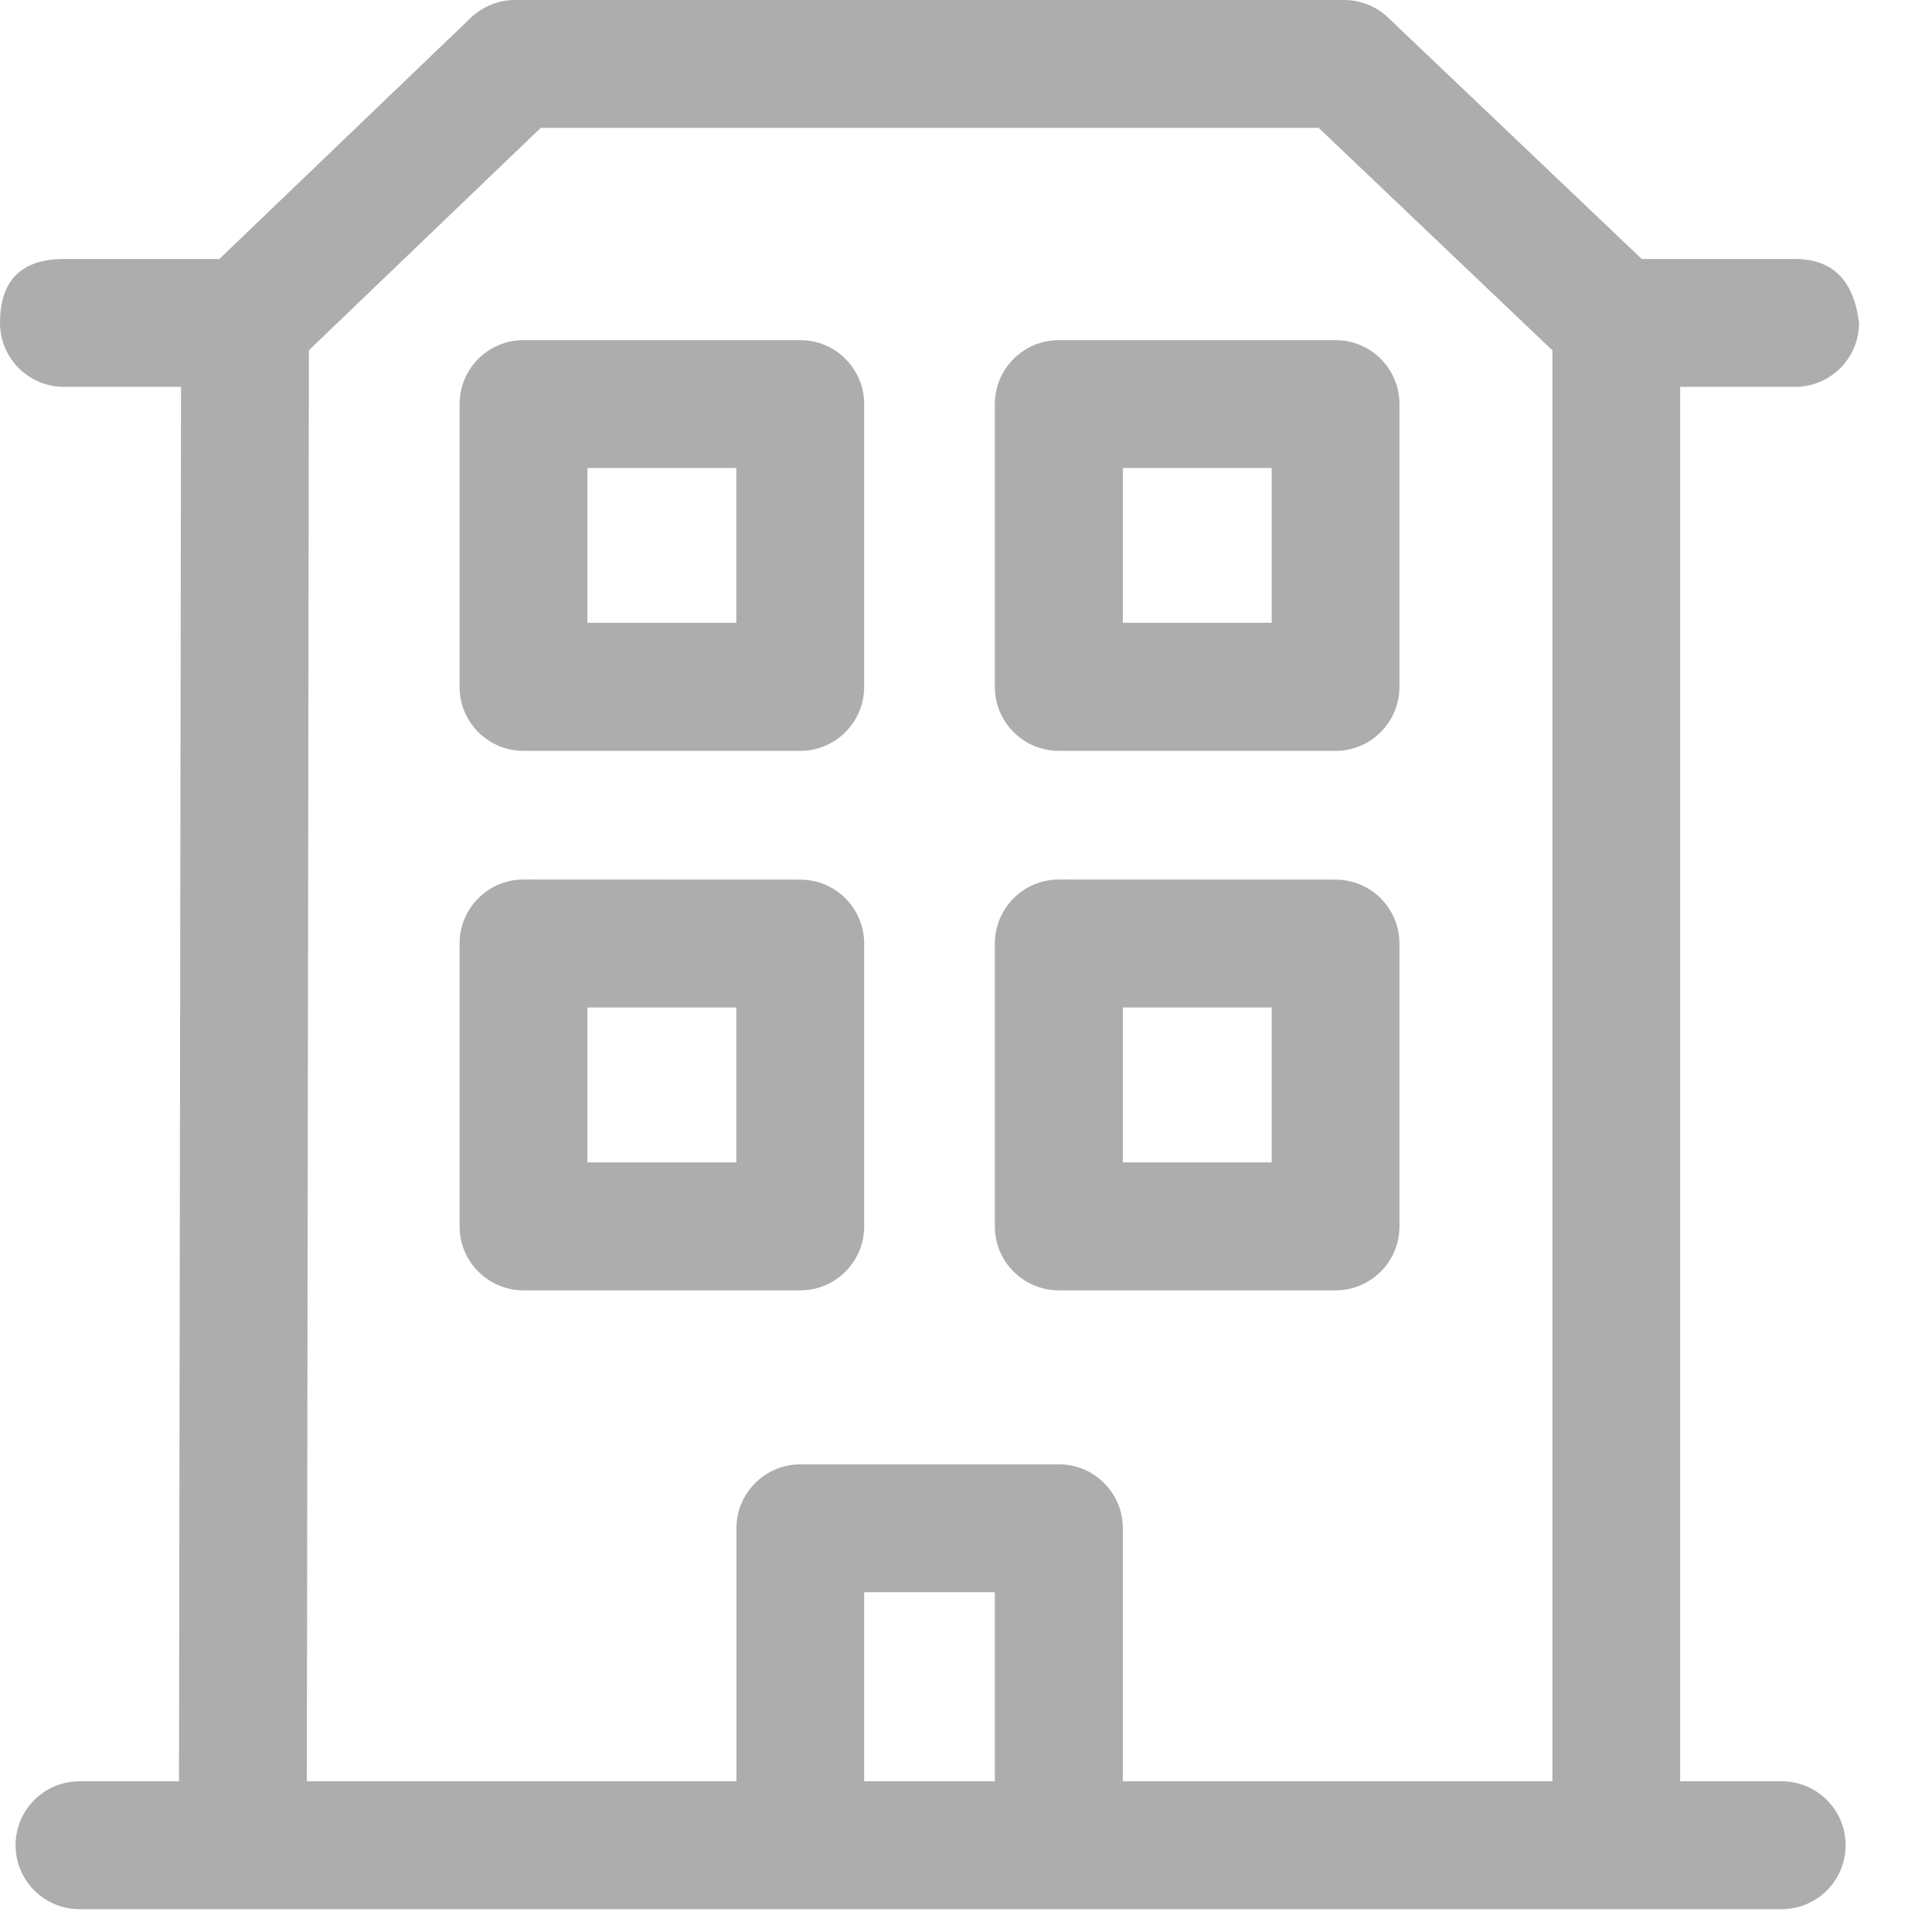 <svg xmlns="http://www.w3.org/2000/svg" width="17" height="17" viewBox="0 0 17 17">
    <g fill="none" fill-rule="evenodd">
        <g fill="#ADADAD" fill-rule="nonzero">
            <g>
                <g>
                    <g>
                        <path d="M11.827 0c.144 0 .283.055.387.155l2.232 2.124h1.35c.33 0 .517.188.562.563 0 .31-.252.562-.562.562h-1.012v12.27h.894c.31 0 .562.252.562.562 0 .311-.252.563-.562.563H.699c-.31 0-.562-.252-.562-.563 0-.31.252-.562.562-.562h.876l.018-12.27H.563C.252 3.404 0 3.152 0 2.842c0-.375.188-.563.563-.563H1.93L4.142.157c.105-.1.245-.157.39-.157zM8.754 14.01h-1.15v1.664h1.15V14.01zm2.848-12.885H4.758l-2.04 1.957L2.7 15.674H6.48v-2.227c0-.31.252-.562.563-.562h2.275c.31 0 .562.252.562.562v2.227h3.78V3.083l-2.057-1.958zM7.042 7.74c.31 0 .562.252.562.563v2.489c0 .31-.252.562-.562.562H4.606c-.31 0-.562-.252-.562-.562V8.302c0-.31.252-.563.562-.563zm4.71 0c.31 0 .562.252.562.563v2.489c0 .31-.252.562-.562.562H9.317c-.311 0-.563-.252-.563-.562V8.302c0-.31.252-.563.563-.563zM6.479 8.865h-1.31v1.363h1.31V8.865zm4.71 0H9.88v1.363h1.31V8.865zM7.042 2.993c.31 0 .562.252.562.562v2.489c0 .31-.252.563-.562.563H4.606c-.31 0-.562-.252-.562-.563V3.555c0-.31.252-.562.562-.562zm4.71 0c.31 0 .562.252.562.562v2.489c0 .31-.252.563-.562.563H9.317c-.311 0-.563-.252-.563-.563V3.555c0-.31.252-.562.563-.562zM6.479 4.118h-1.31V5.48h1.31V4.118zm4.71 0H9.88V5.48h1.31V4.118z" transform="translate(-273 -474) translate(32 451) translate(92 22) translate(149 1)"/>
                    </g>
                </g>
            </g>
        </g>
    </g>
</svg>
